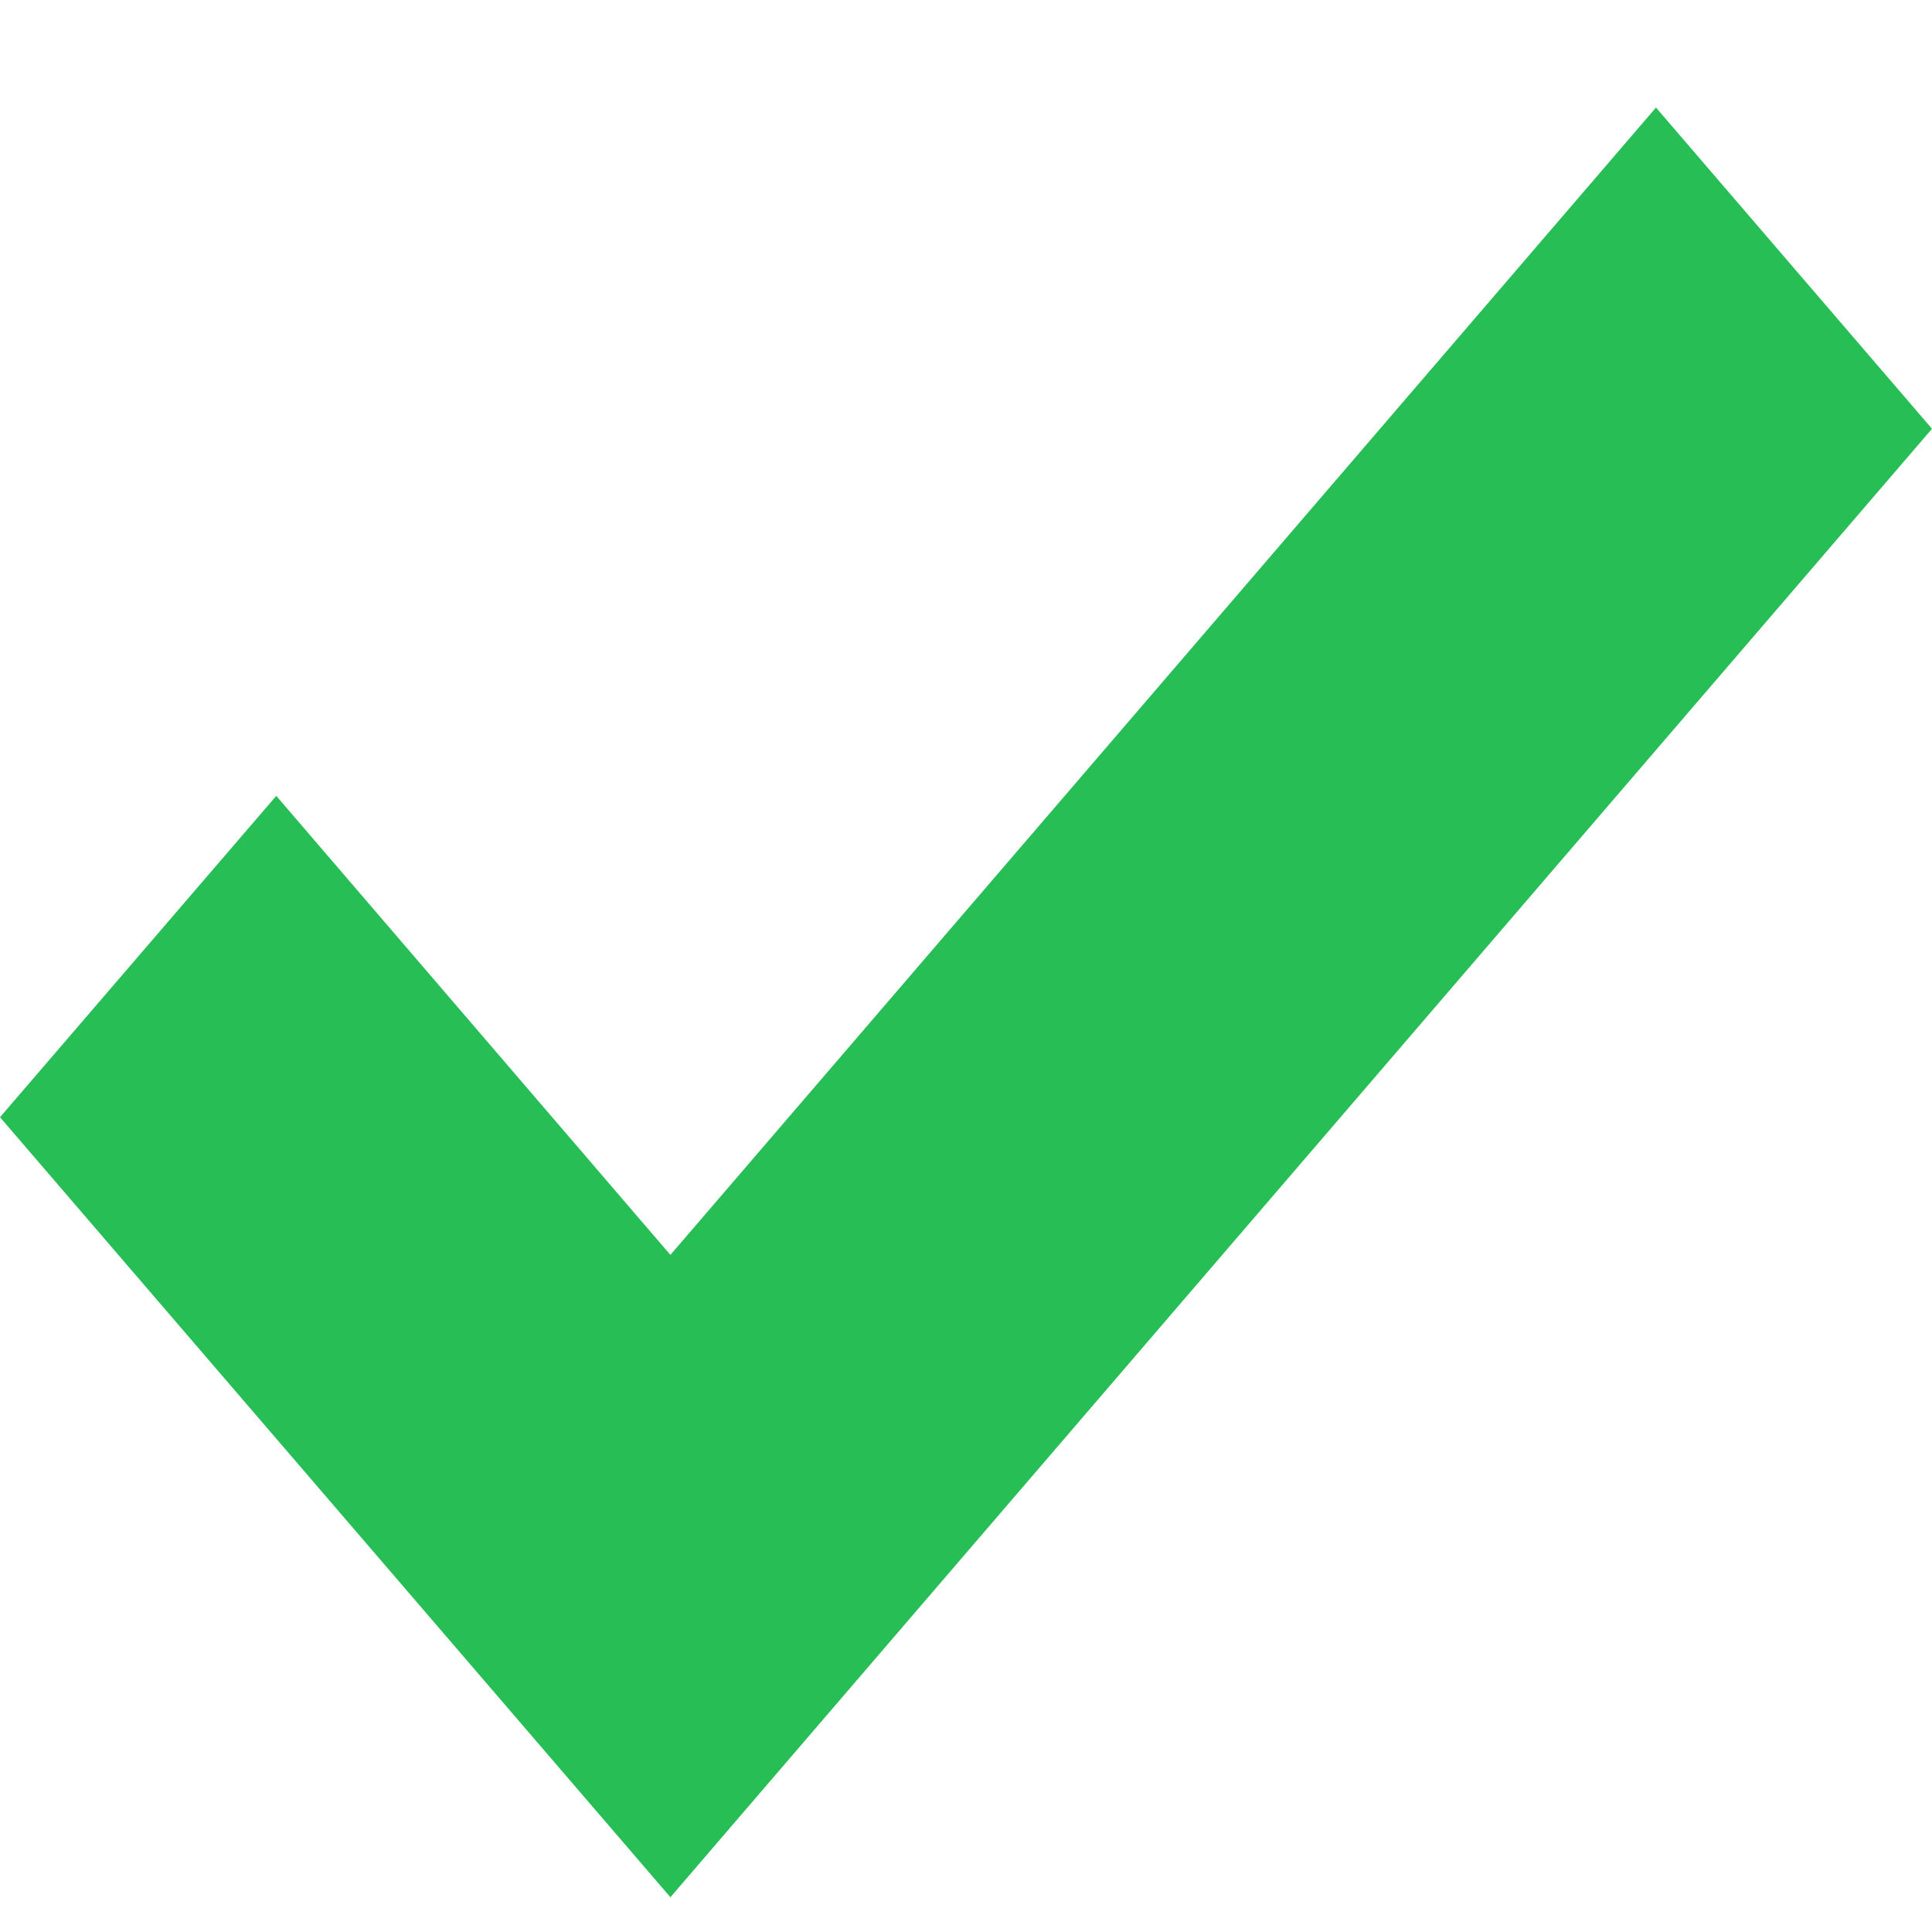 <svg width="15" height="15" viewBox="0 0 15 15" fill="none" xmlns="http://www.w3.org/2000/svg">
<path d="M15 3.329L12.857 0.835L5.205 9.743L2.145 6.179L0 8.674L5.205 14.73L15 3.329Z" fill="#27BE56"/>
</svg>
